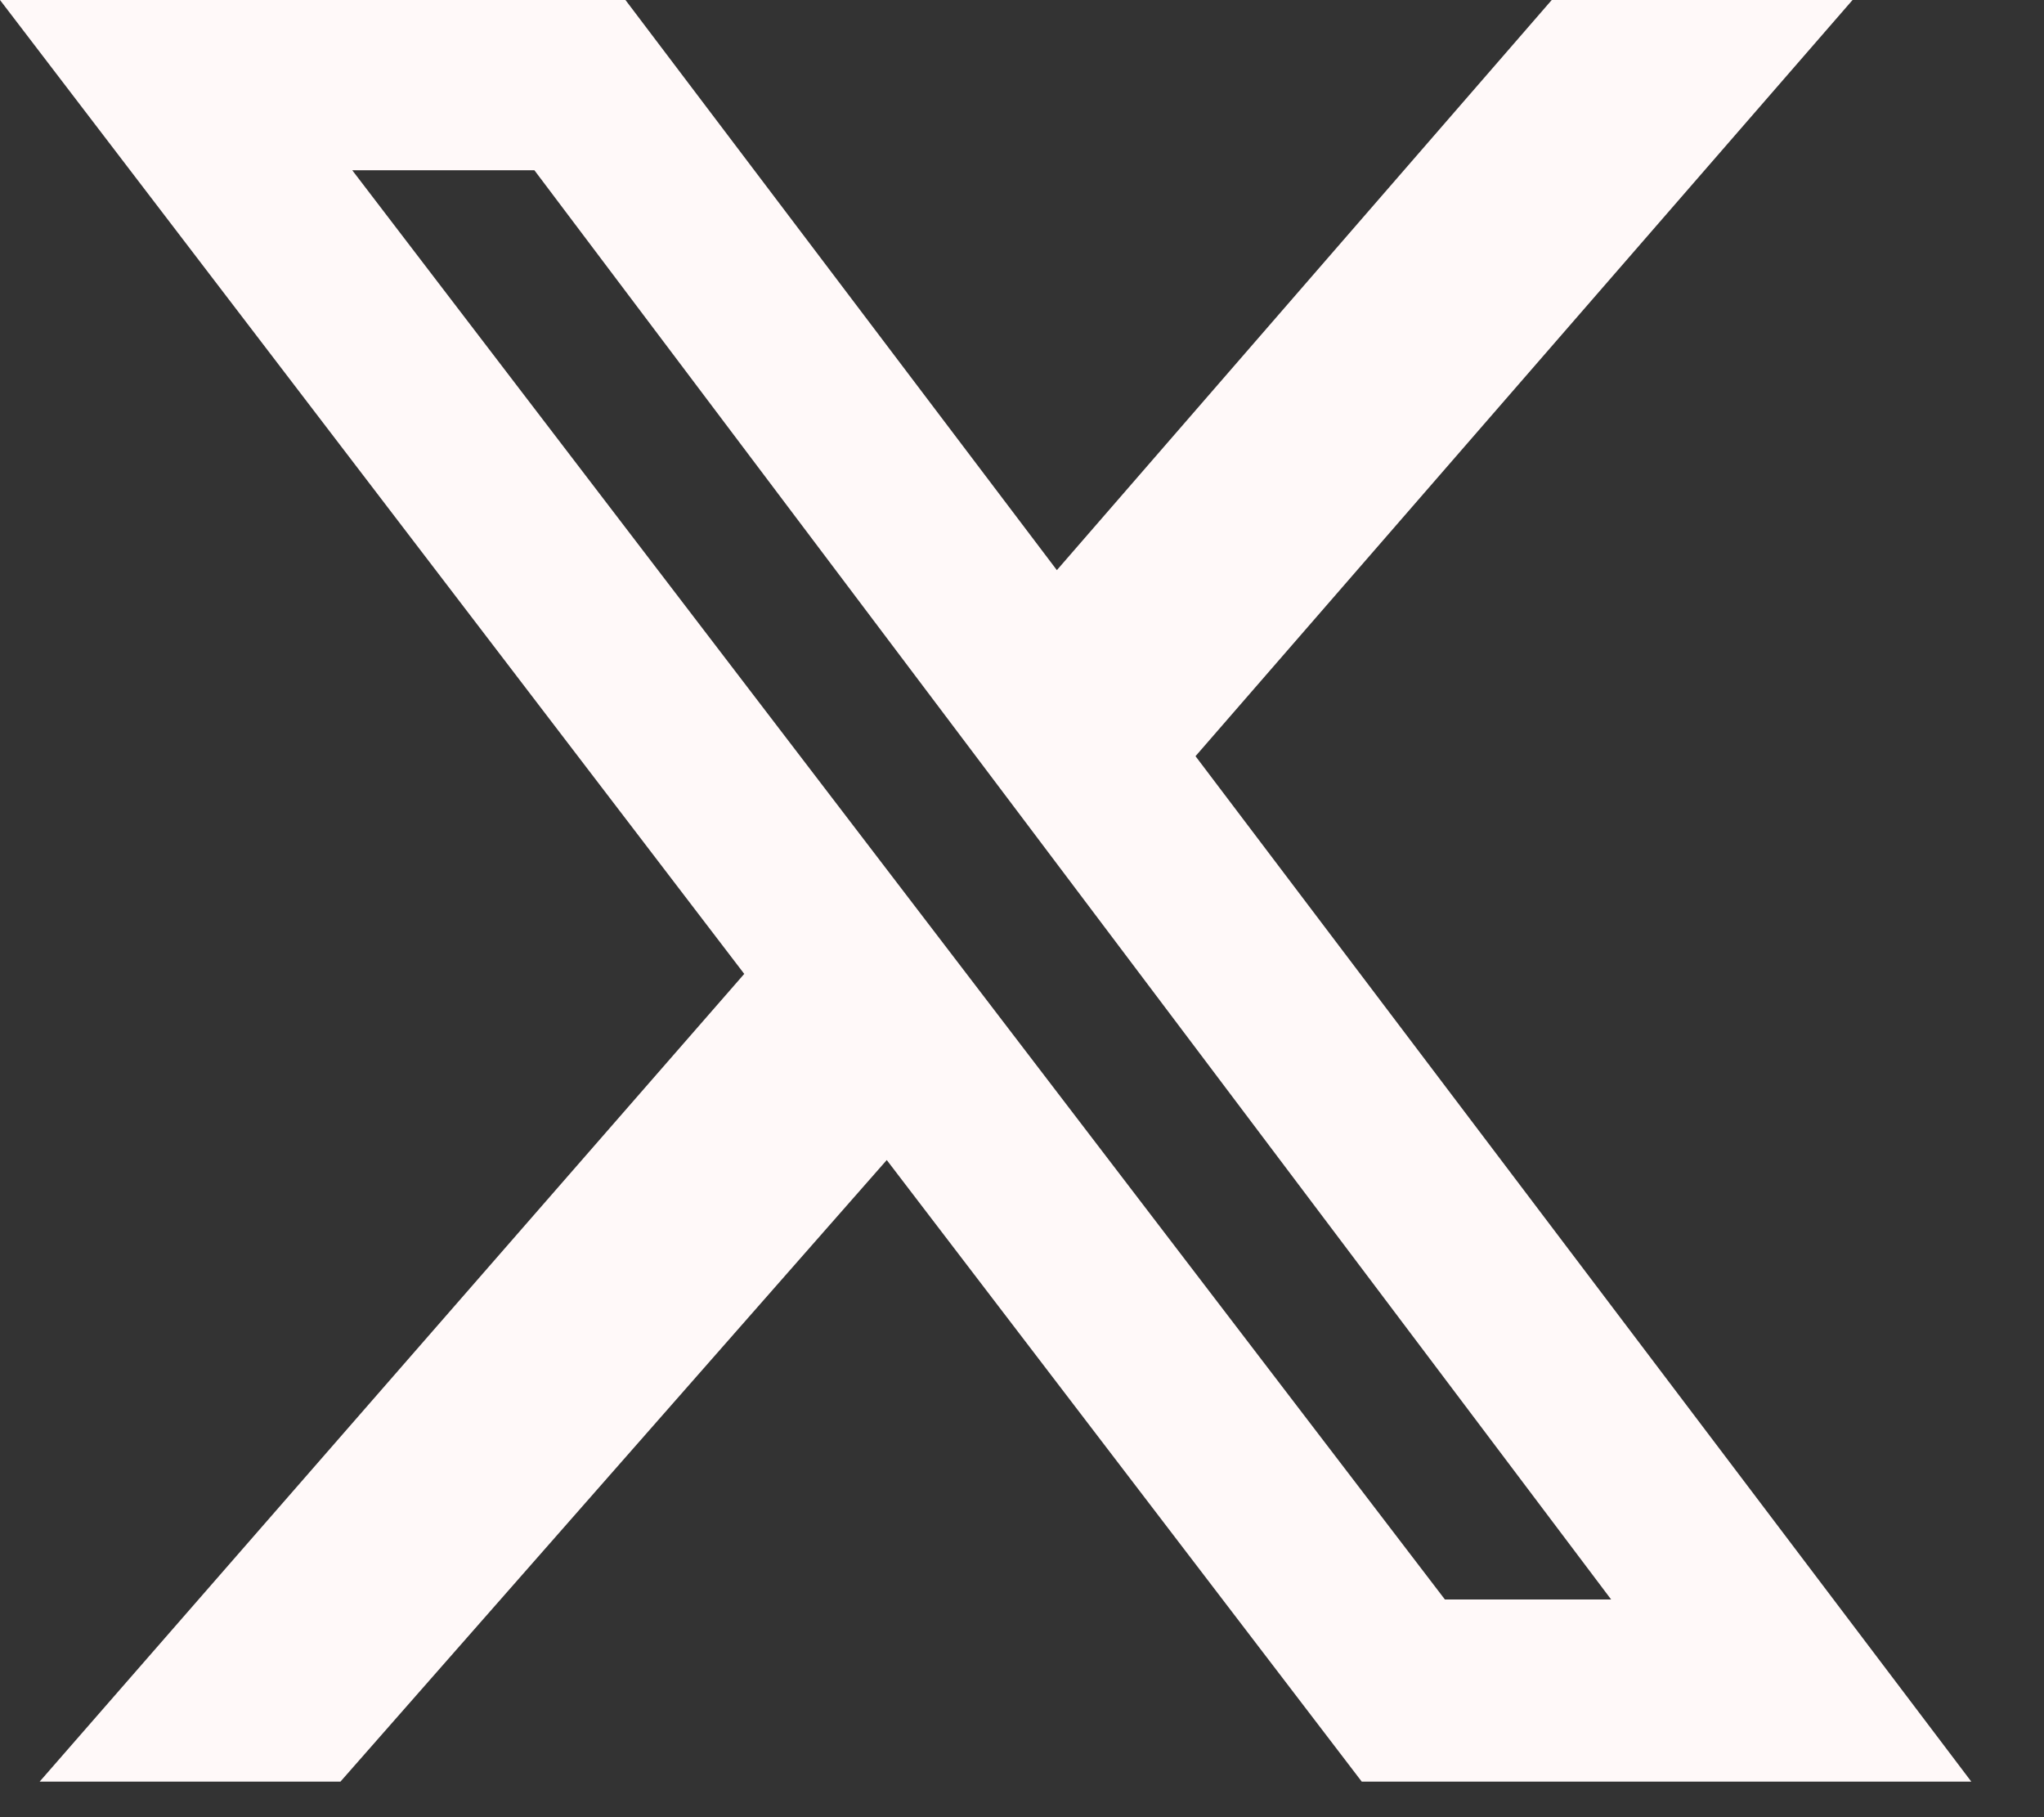 <svg width="18" height="16" viewBox="0 0 18 16" fill="none" xmlns="http://www.w3.org/2000/svg">
<rect x="0" y="0" width="18" height="16" fill="#333333" stroke="none"/>
<g id="Group">
<path id="Vector" d="M13.665 0H16.314L10.528 6.658L17.36 15.687H11.992L7.809 10.214L2.998 15.687H0.349L6.554 8.575L0 0H5.508L9.307 5.02L13.665 0ZM12.724 14.083H14.188L4.706 1.499H3.102L12.724 14.083Z" fill="#FFF9F9"/>
</g>
</svg>
